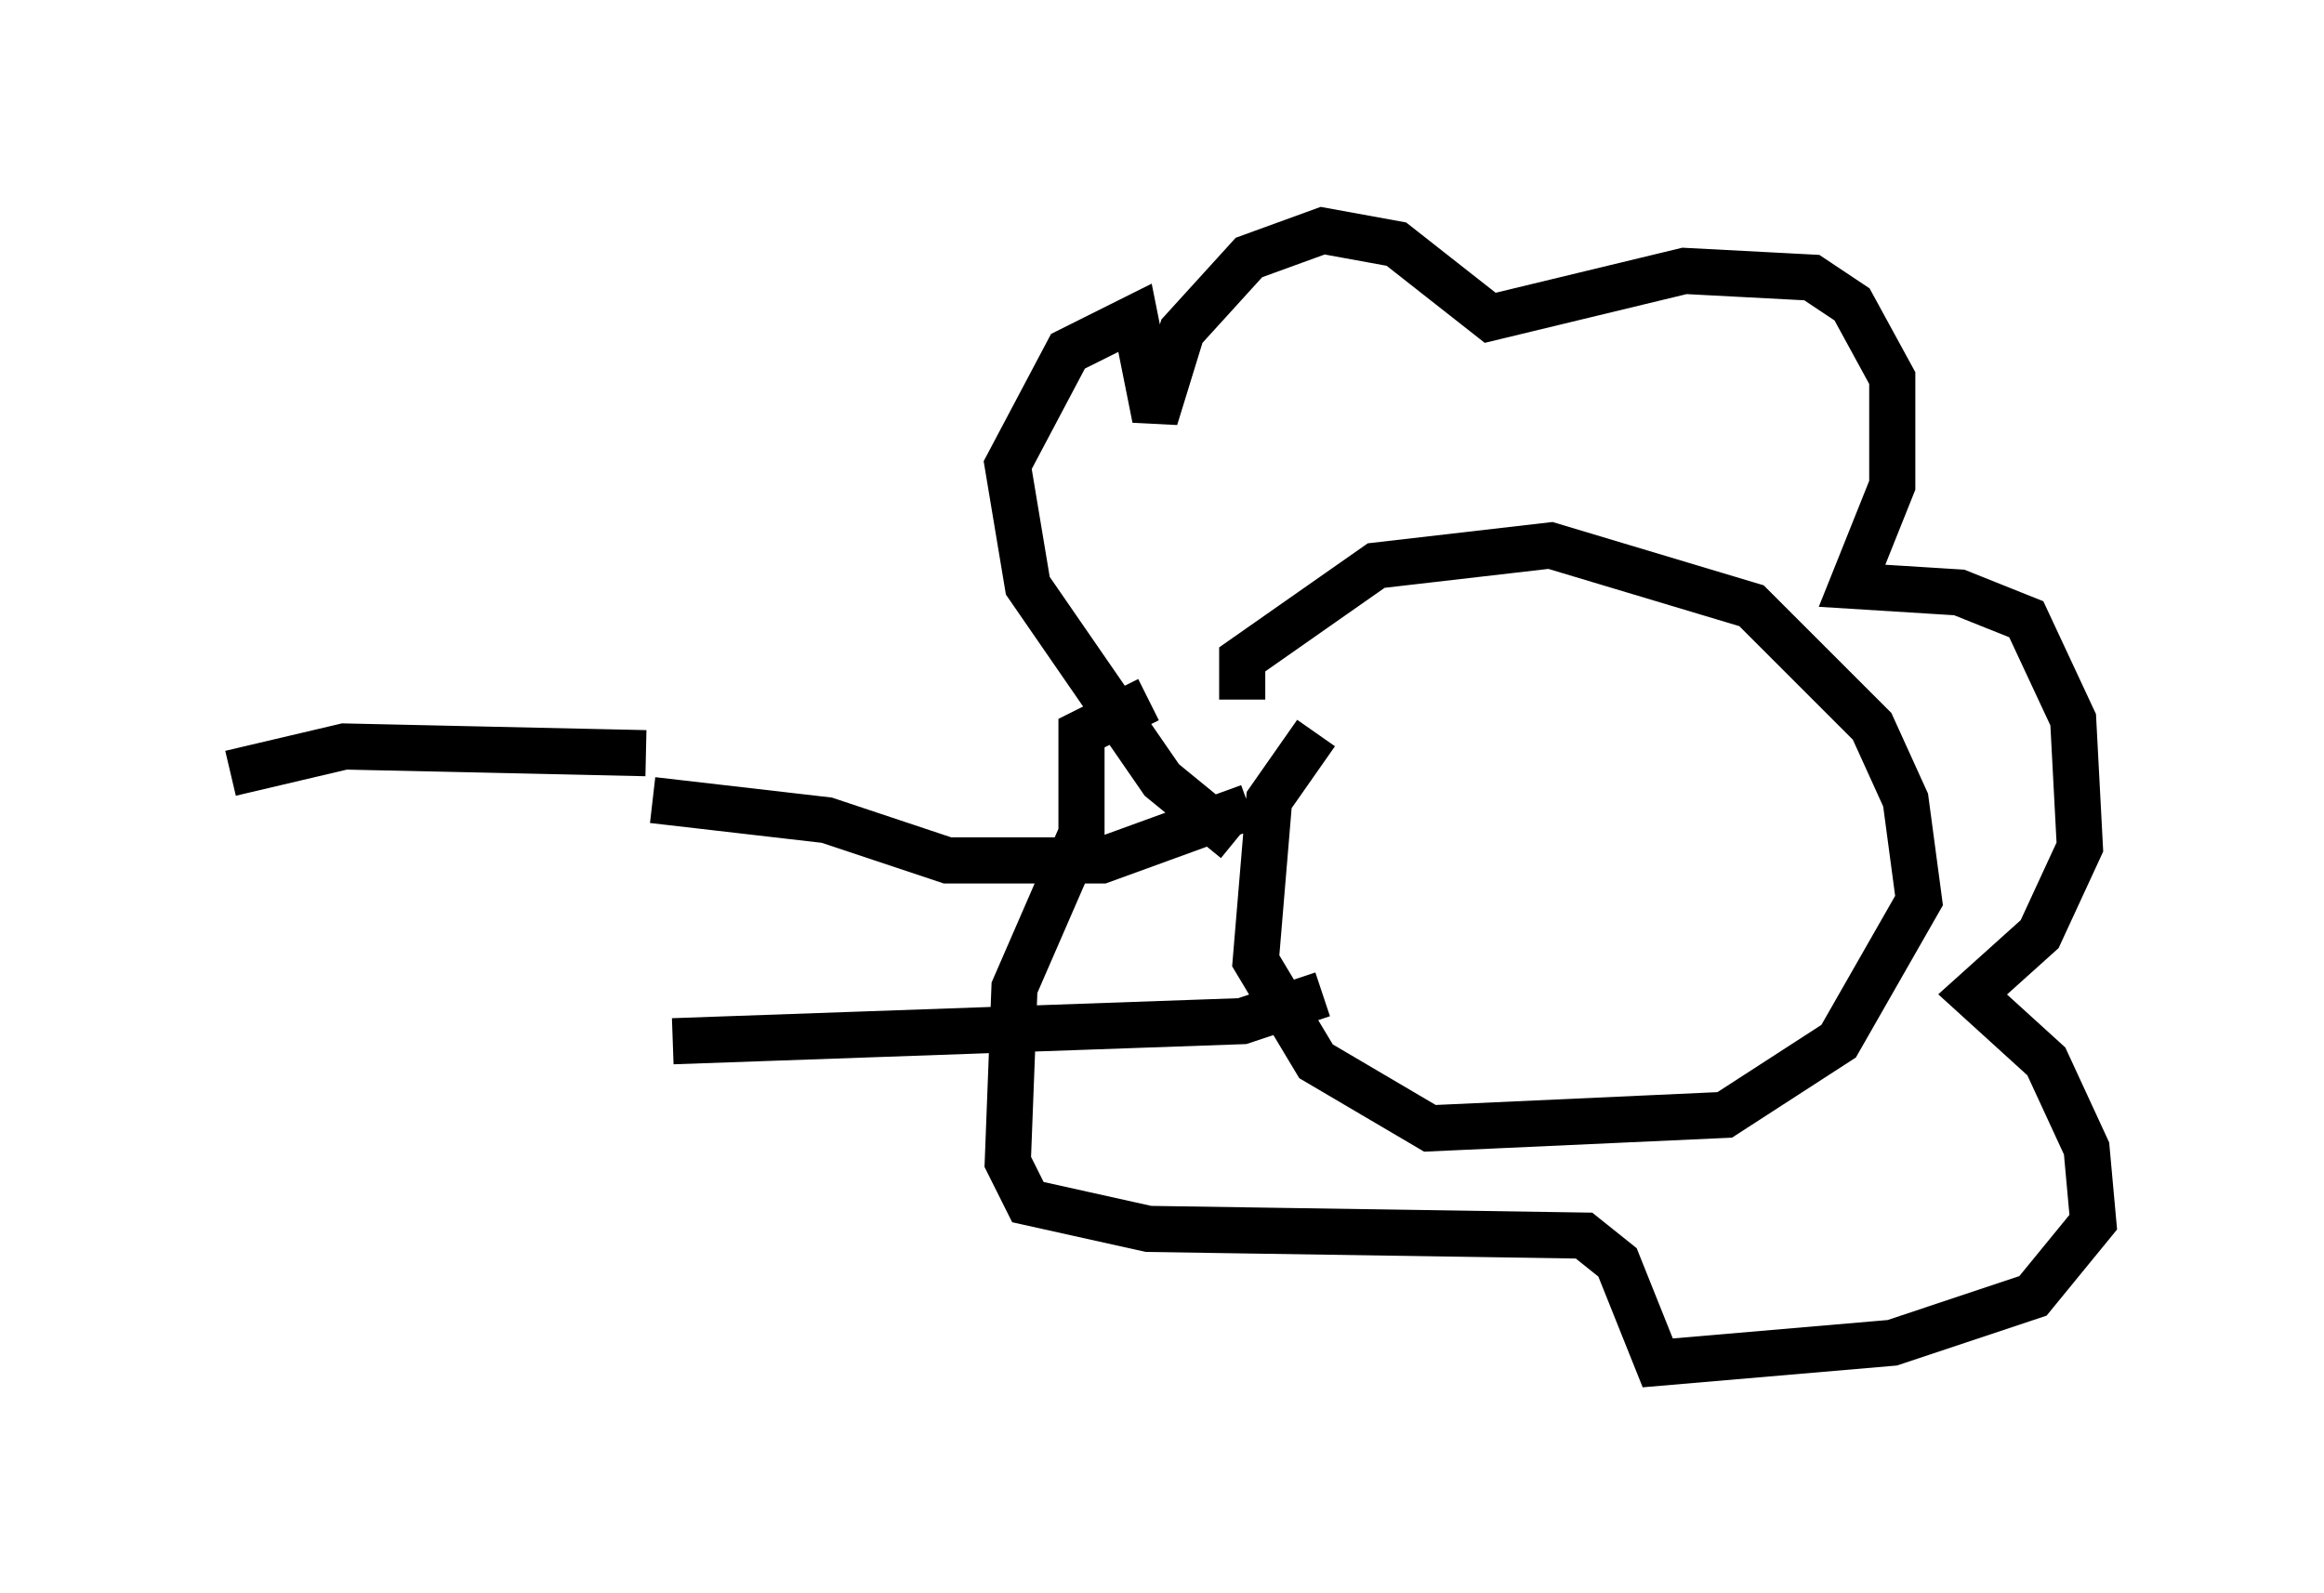 <?xml version="1.0" encoding="utf-8" ?>
<svg baseProfile="full" height="34.547" version="1.1" width="50.38" xmlns="http://www.w3.org/2000/svg" xmlns:ev="http://www.w3.org/2001/xml-events" xmlns:xlink="http://www.w3.org/1999/xlink"><defs /><rect fill="white" height="34.547" width="50.38" x="0" y="0" /><path d="M29.983, 15.168 m-1.453, 0.726 l-1.017, 1.453 -0.291, 3.486 l1.307, 2.179 2.469, 1.453 l6.391, -0.291 2.469, -1.598 l1.743, -3.05 -0.291, -2.179 l-0.726, -1.598 -2.615, -2.615 l-4.358, -1.307 -3.777, 0.436 l-2.905, 2.034 0.0, 0.872 m-0.145, 3.05 l-1.598, -1.307 -2.905, -4.212 l-0.436, -2.615 1.307, -2.469 l1.453, -0.726 0.436, 2.179 l0.581, -1.888 1.453, -1.598 l1.598, -0.581 1.598, 0.291 l2.034, 1.598 4.212, -1.017 l2.76, 0.145 0.872, 0.581 l0.872, 1.598 0.0, 2.324 l-0.872, 2.179 2.324, 0.145 l1.453, 0.581 1.017, 2.179 l0.145, 2.76 -0.872, 1.888 l-1.453, 1.307 1.598, 1.453 l0.872, 1.888 0.145, 1.598 l-1.307, 1.598 -3.05, 1.017 l-5.084, 0.436 -0.872, -2.179 l-0.726, -0.581 -9.441, -0.145 l-2.615, -0.581 -0.436, -0.872 l0.145, -3.777 1.453, -3.341 l0.0, -2.179 1.453, -0.726 m2.179, 2.324 l-3.196, 1.162 -3.341, 0.0 l-2.615, -0.872 -3.777, -0.436 m14.525, 4.212 l-1.743, 0.581 -12.346, 0.436 m-0.581, -6.246 l-6.536, -0.145 -2.469, 0.581 " fill="none" stroke="black" stroke-width="1" /></svg>
